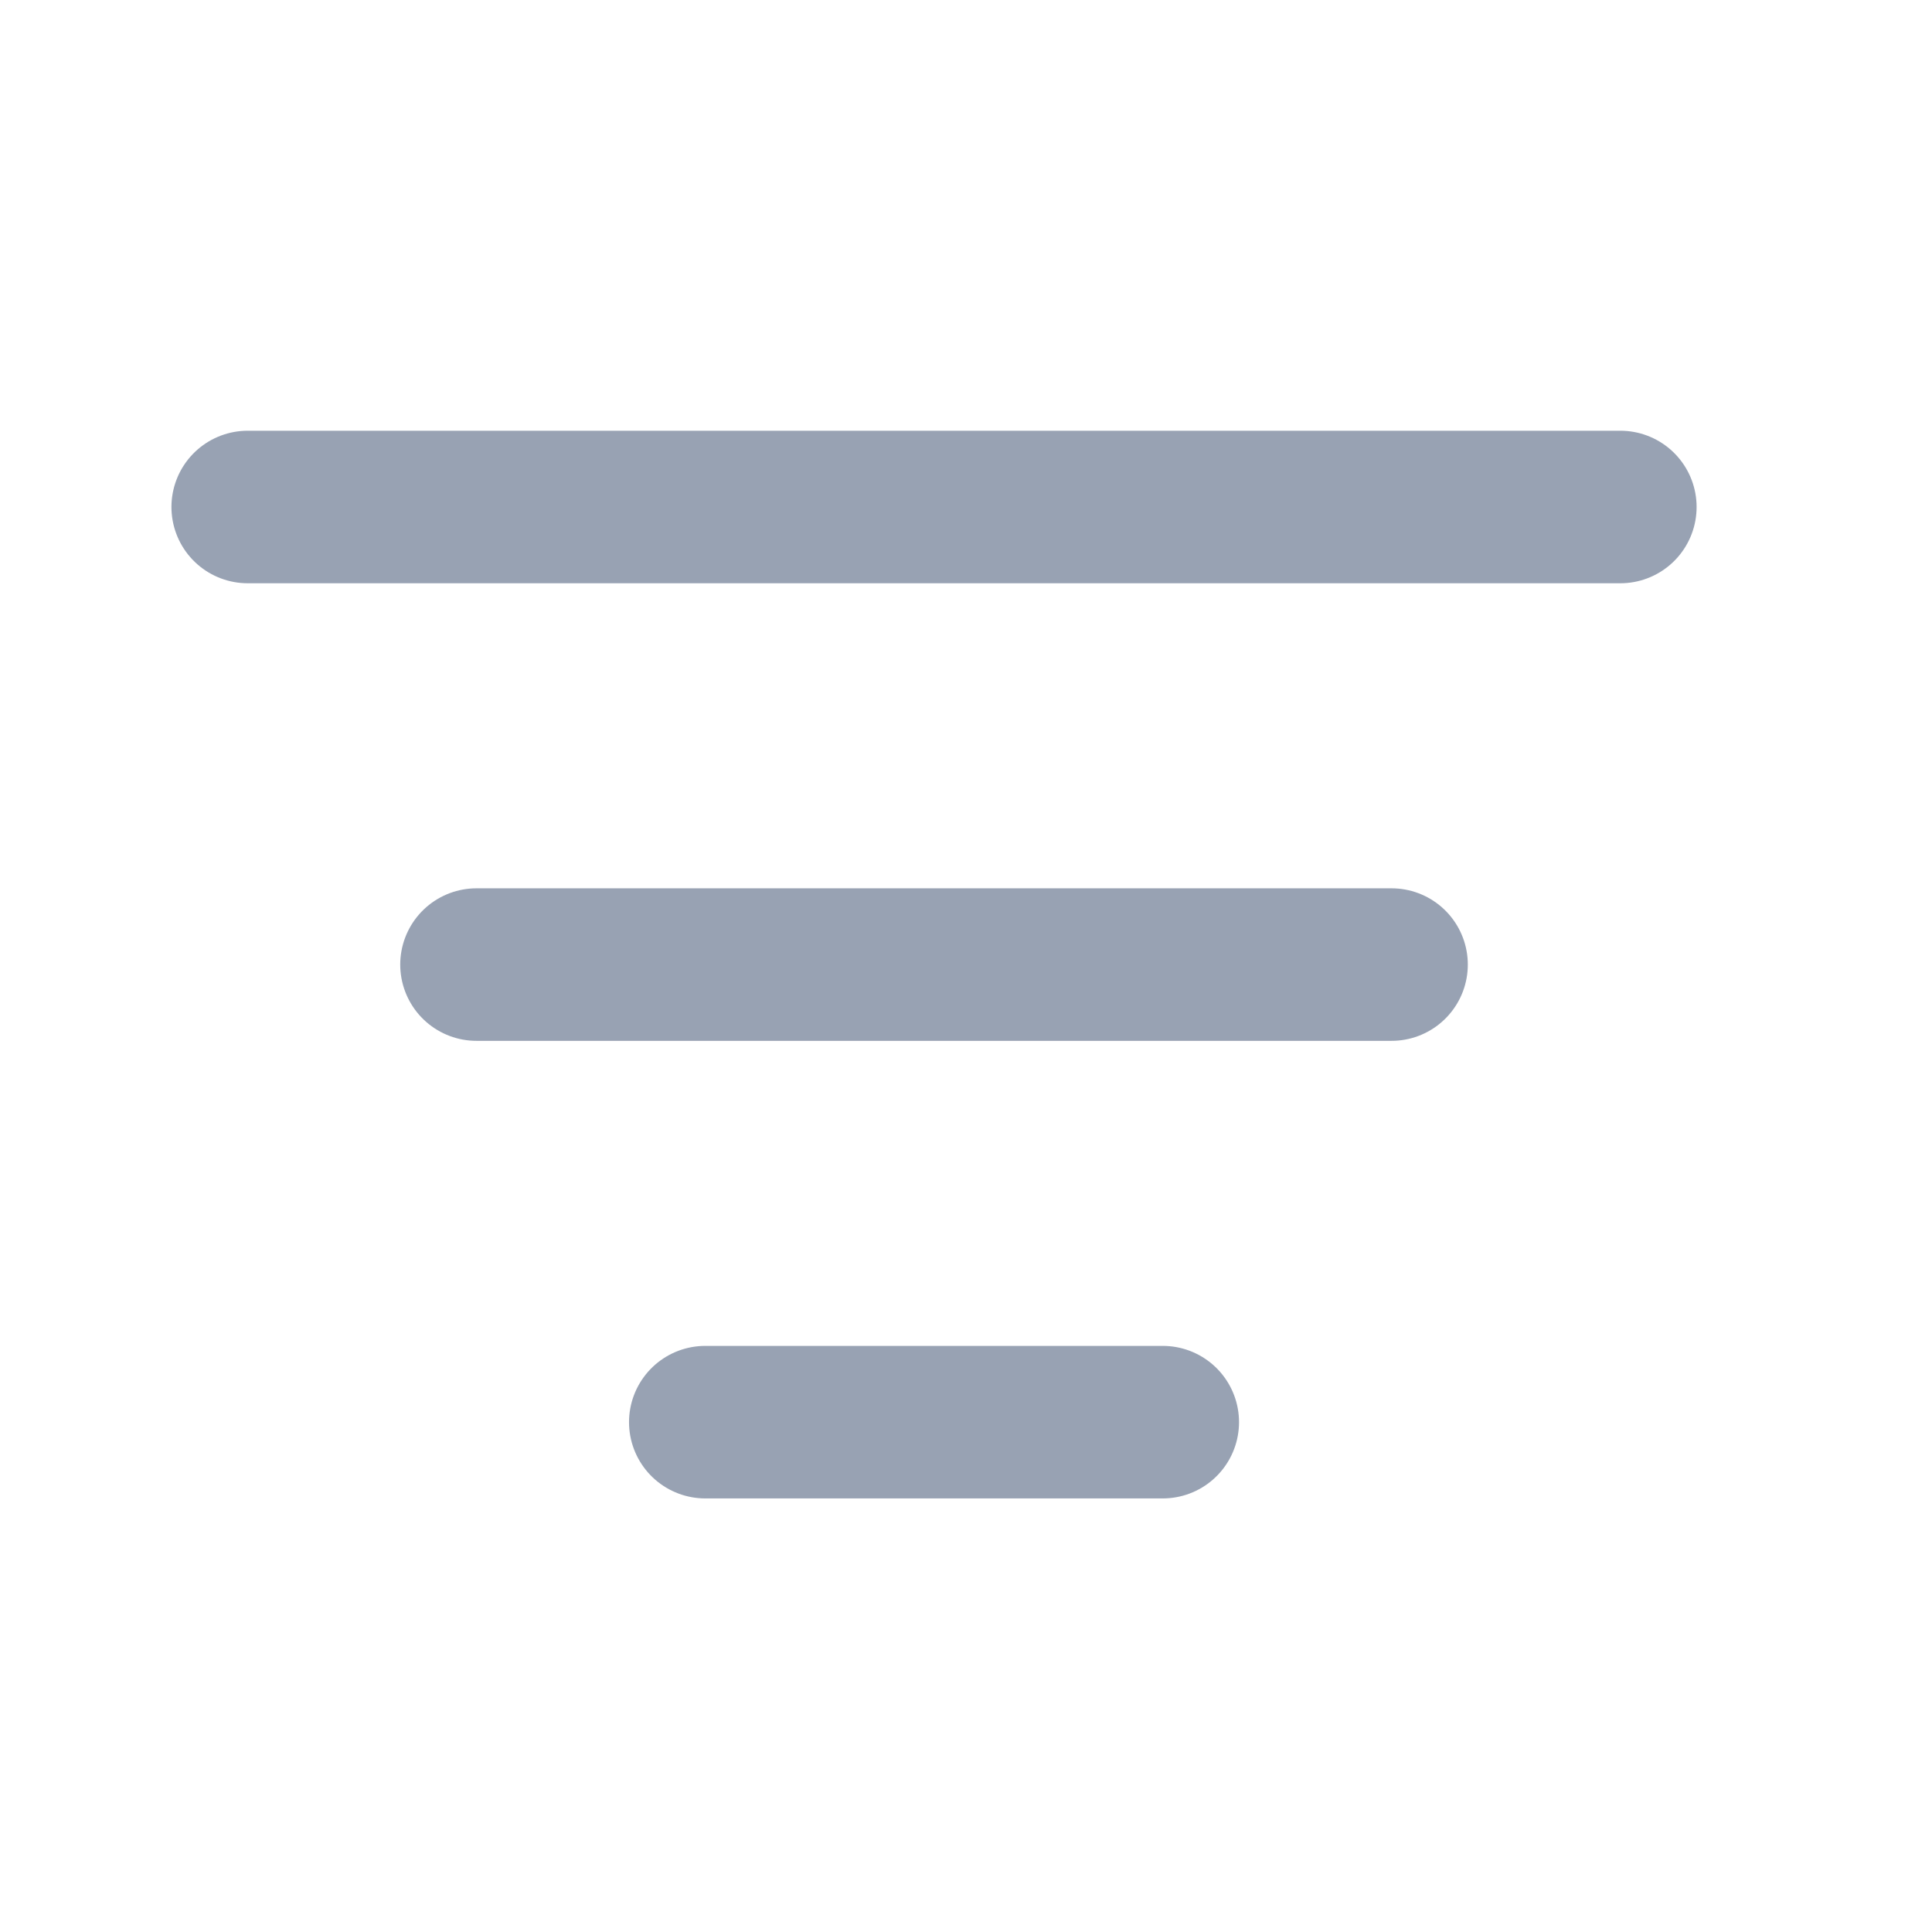 <svg width="19" height="19" viewBox="0 0 19 19" fill="none" xmlns="http://www.w3.org/2000/svg">
<path d="M4.686 9.486H13.685M2.436 4.986H15.935M6.936 13.986H11.435" stroke="#98A2B3" stroke-width="1.5" stroke-linecap="round" stroke-linejoin="round"/>
</svg>
